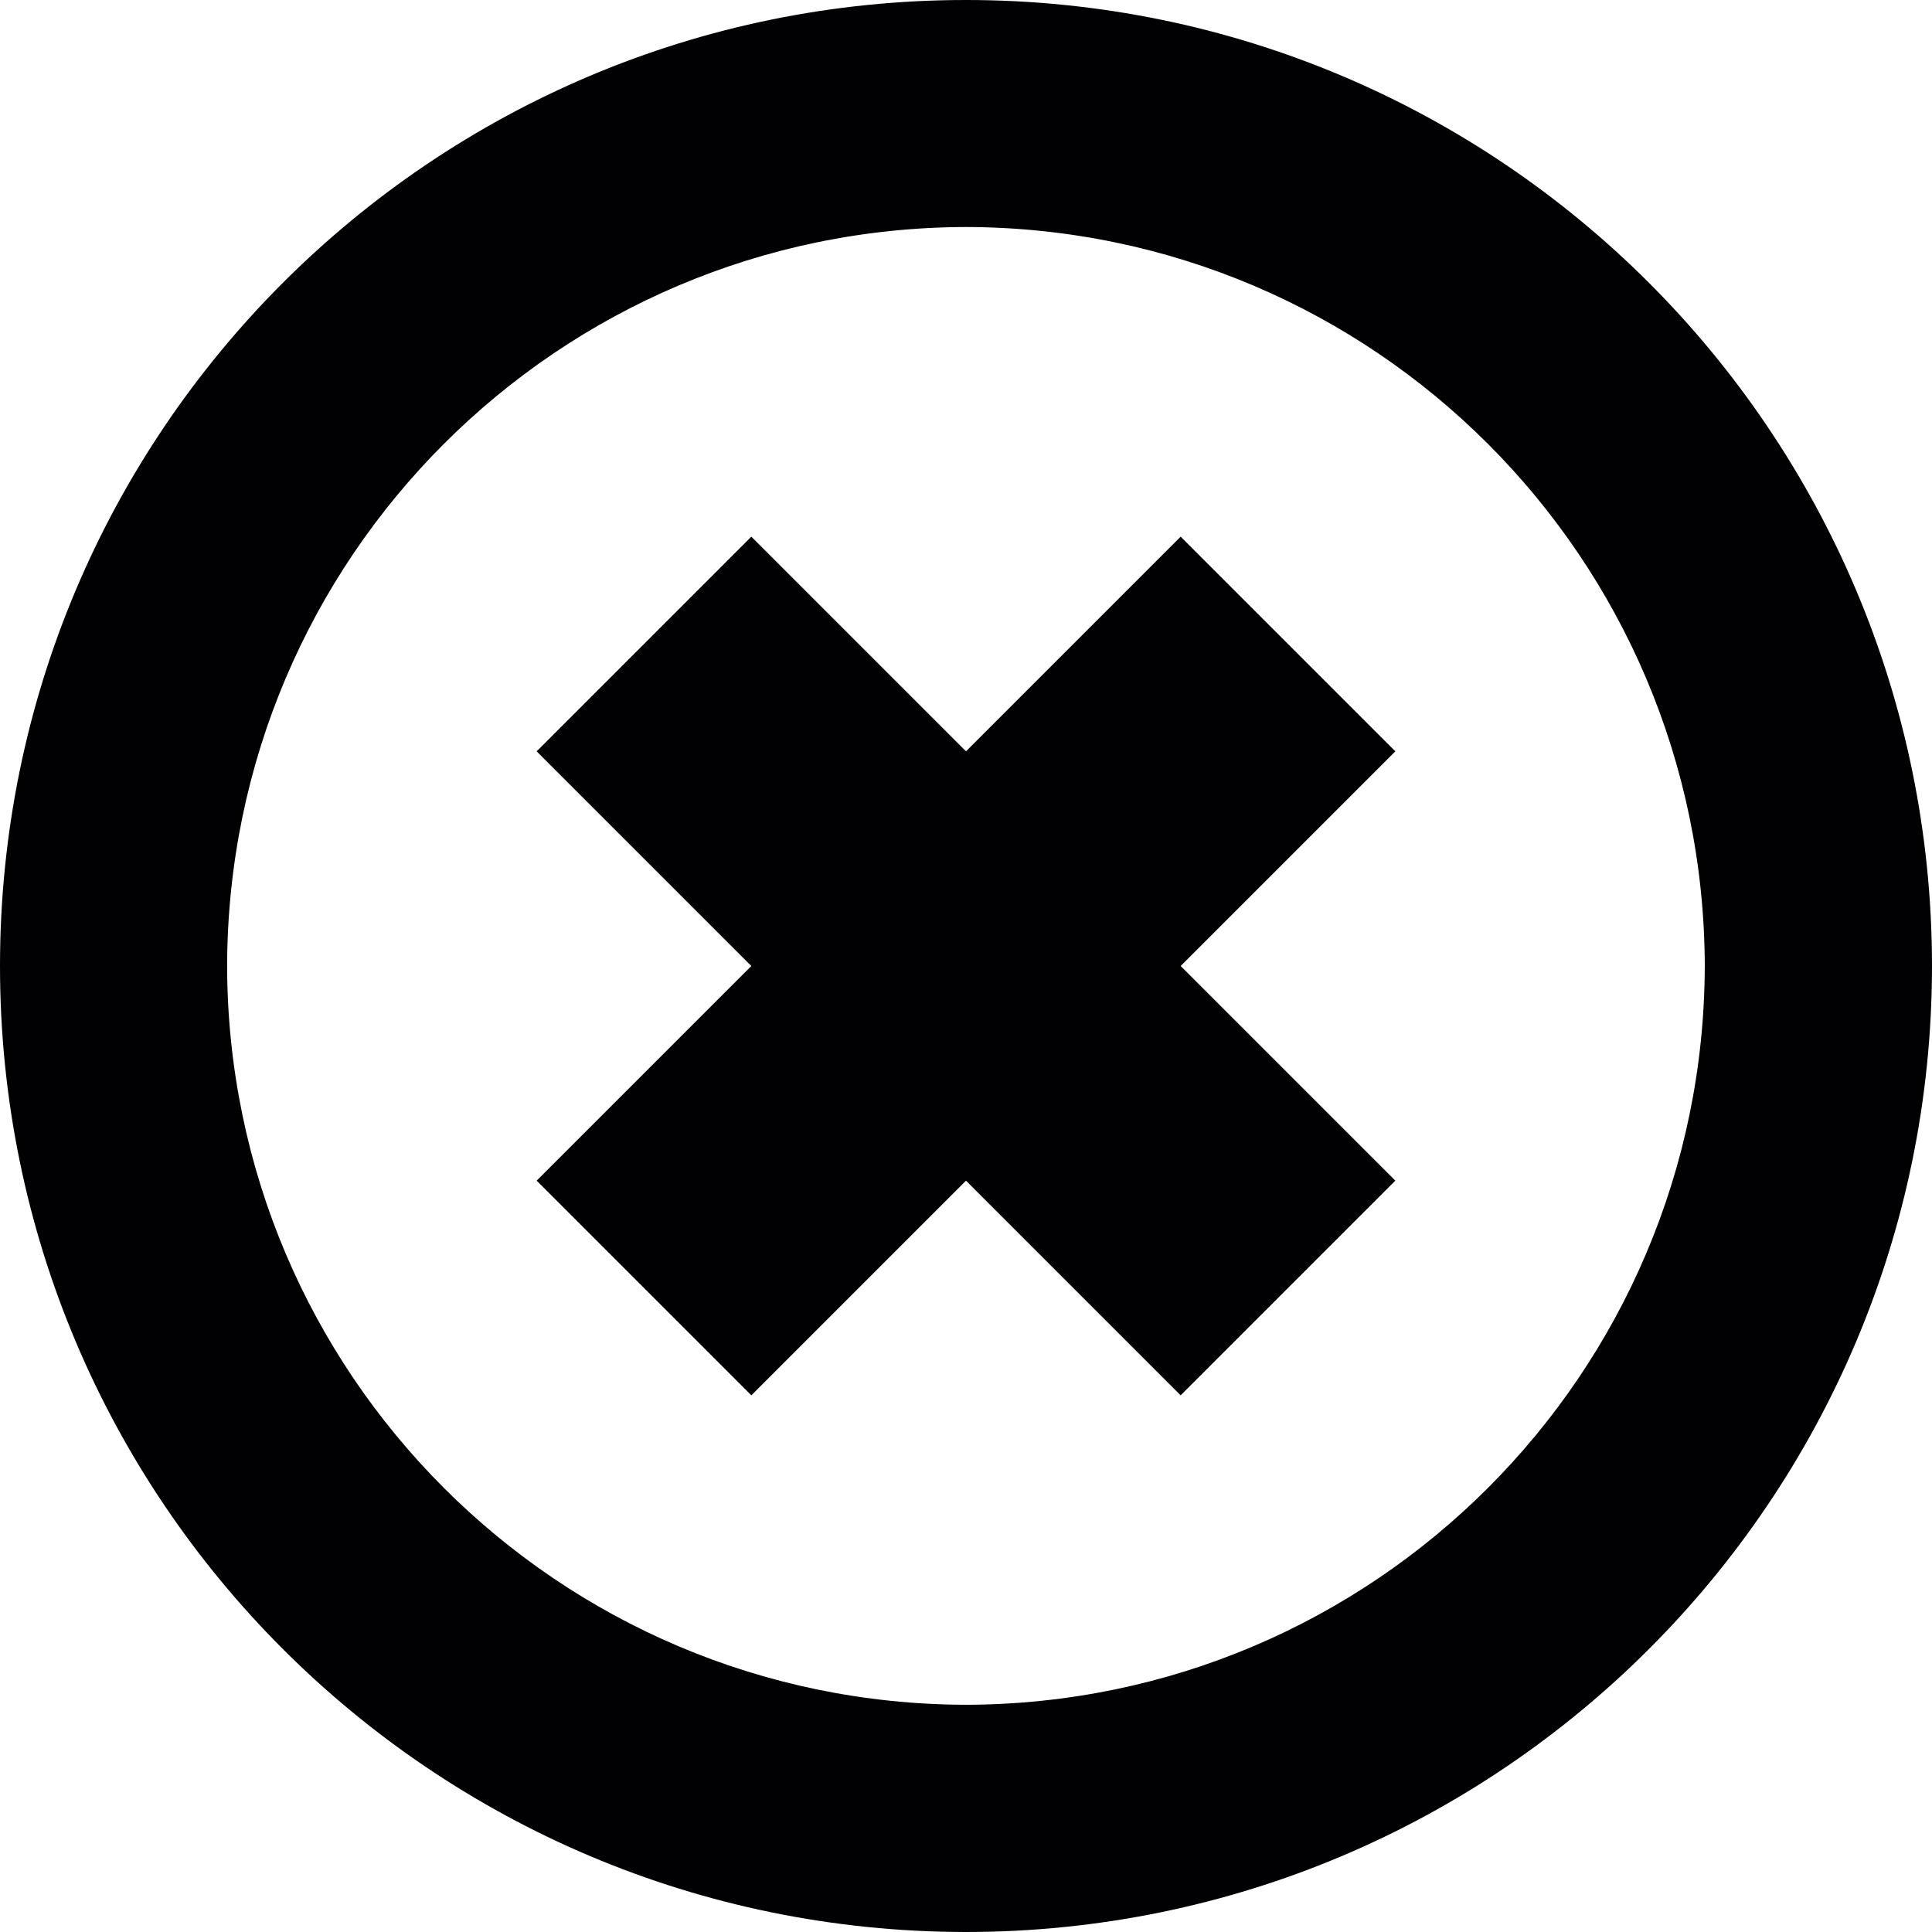 <?xml version="1.0" encoding="iso-8859-1"?>
<!-- Generator: Adobe Illustrator 18.1.1, SVG Export Plug-In . SVG Version: 6.00 Build 0)  -->
<svg version="1.1" id="Capa_1" xmlns="http://www.w3.org/2000/svg" xmlns:xlink="http://www.w3.org/1999/xlink" x="0px" y="0px"
	 viewBox="0 0 18 18" style="enable-background:new 0 0 18 18;" xml:space="preserve">
<g>
	<g>
		<path style="fill:#010002;" d="M9,0C4.027,0,0,4.027,0,9c0,4.971,4.027,8.998,9,9c4.971-0.002,8.998-4.029,9-9
			C17.998,4.027,13.971,0,9,0z M9,15.883C5.199,15.874,2.124,12.799,2.116,9C2.124,5.199,5.199,2.124,9,2.115
			C12.799,2.124,15.874,5.199,15.883,9C15.874,12.799,12.799,15.874,9,15.883z"/>
		<polygon style="fill:#010002;" points="11,5 9,7 7,5 5,7 7,9 5,11 7,13 9,11 11,13 13,11 11,9 13,7 		"/>
	</g>
</g>
<g>
</g>
<g>
</g>
<g>
</g>
<g>
</g>
<g>
</g>
<g>
</g>
<g>
</g>
<g>
</g>
<g>
</g>
<g>
</g>
<g>
</g>
<g>
</g>
<g>
</g>
<g>
</g>
<g>
</g>
</svg>
